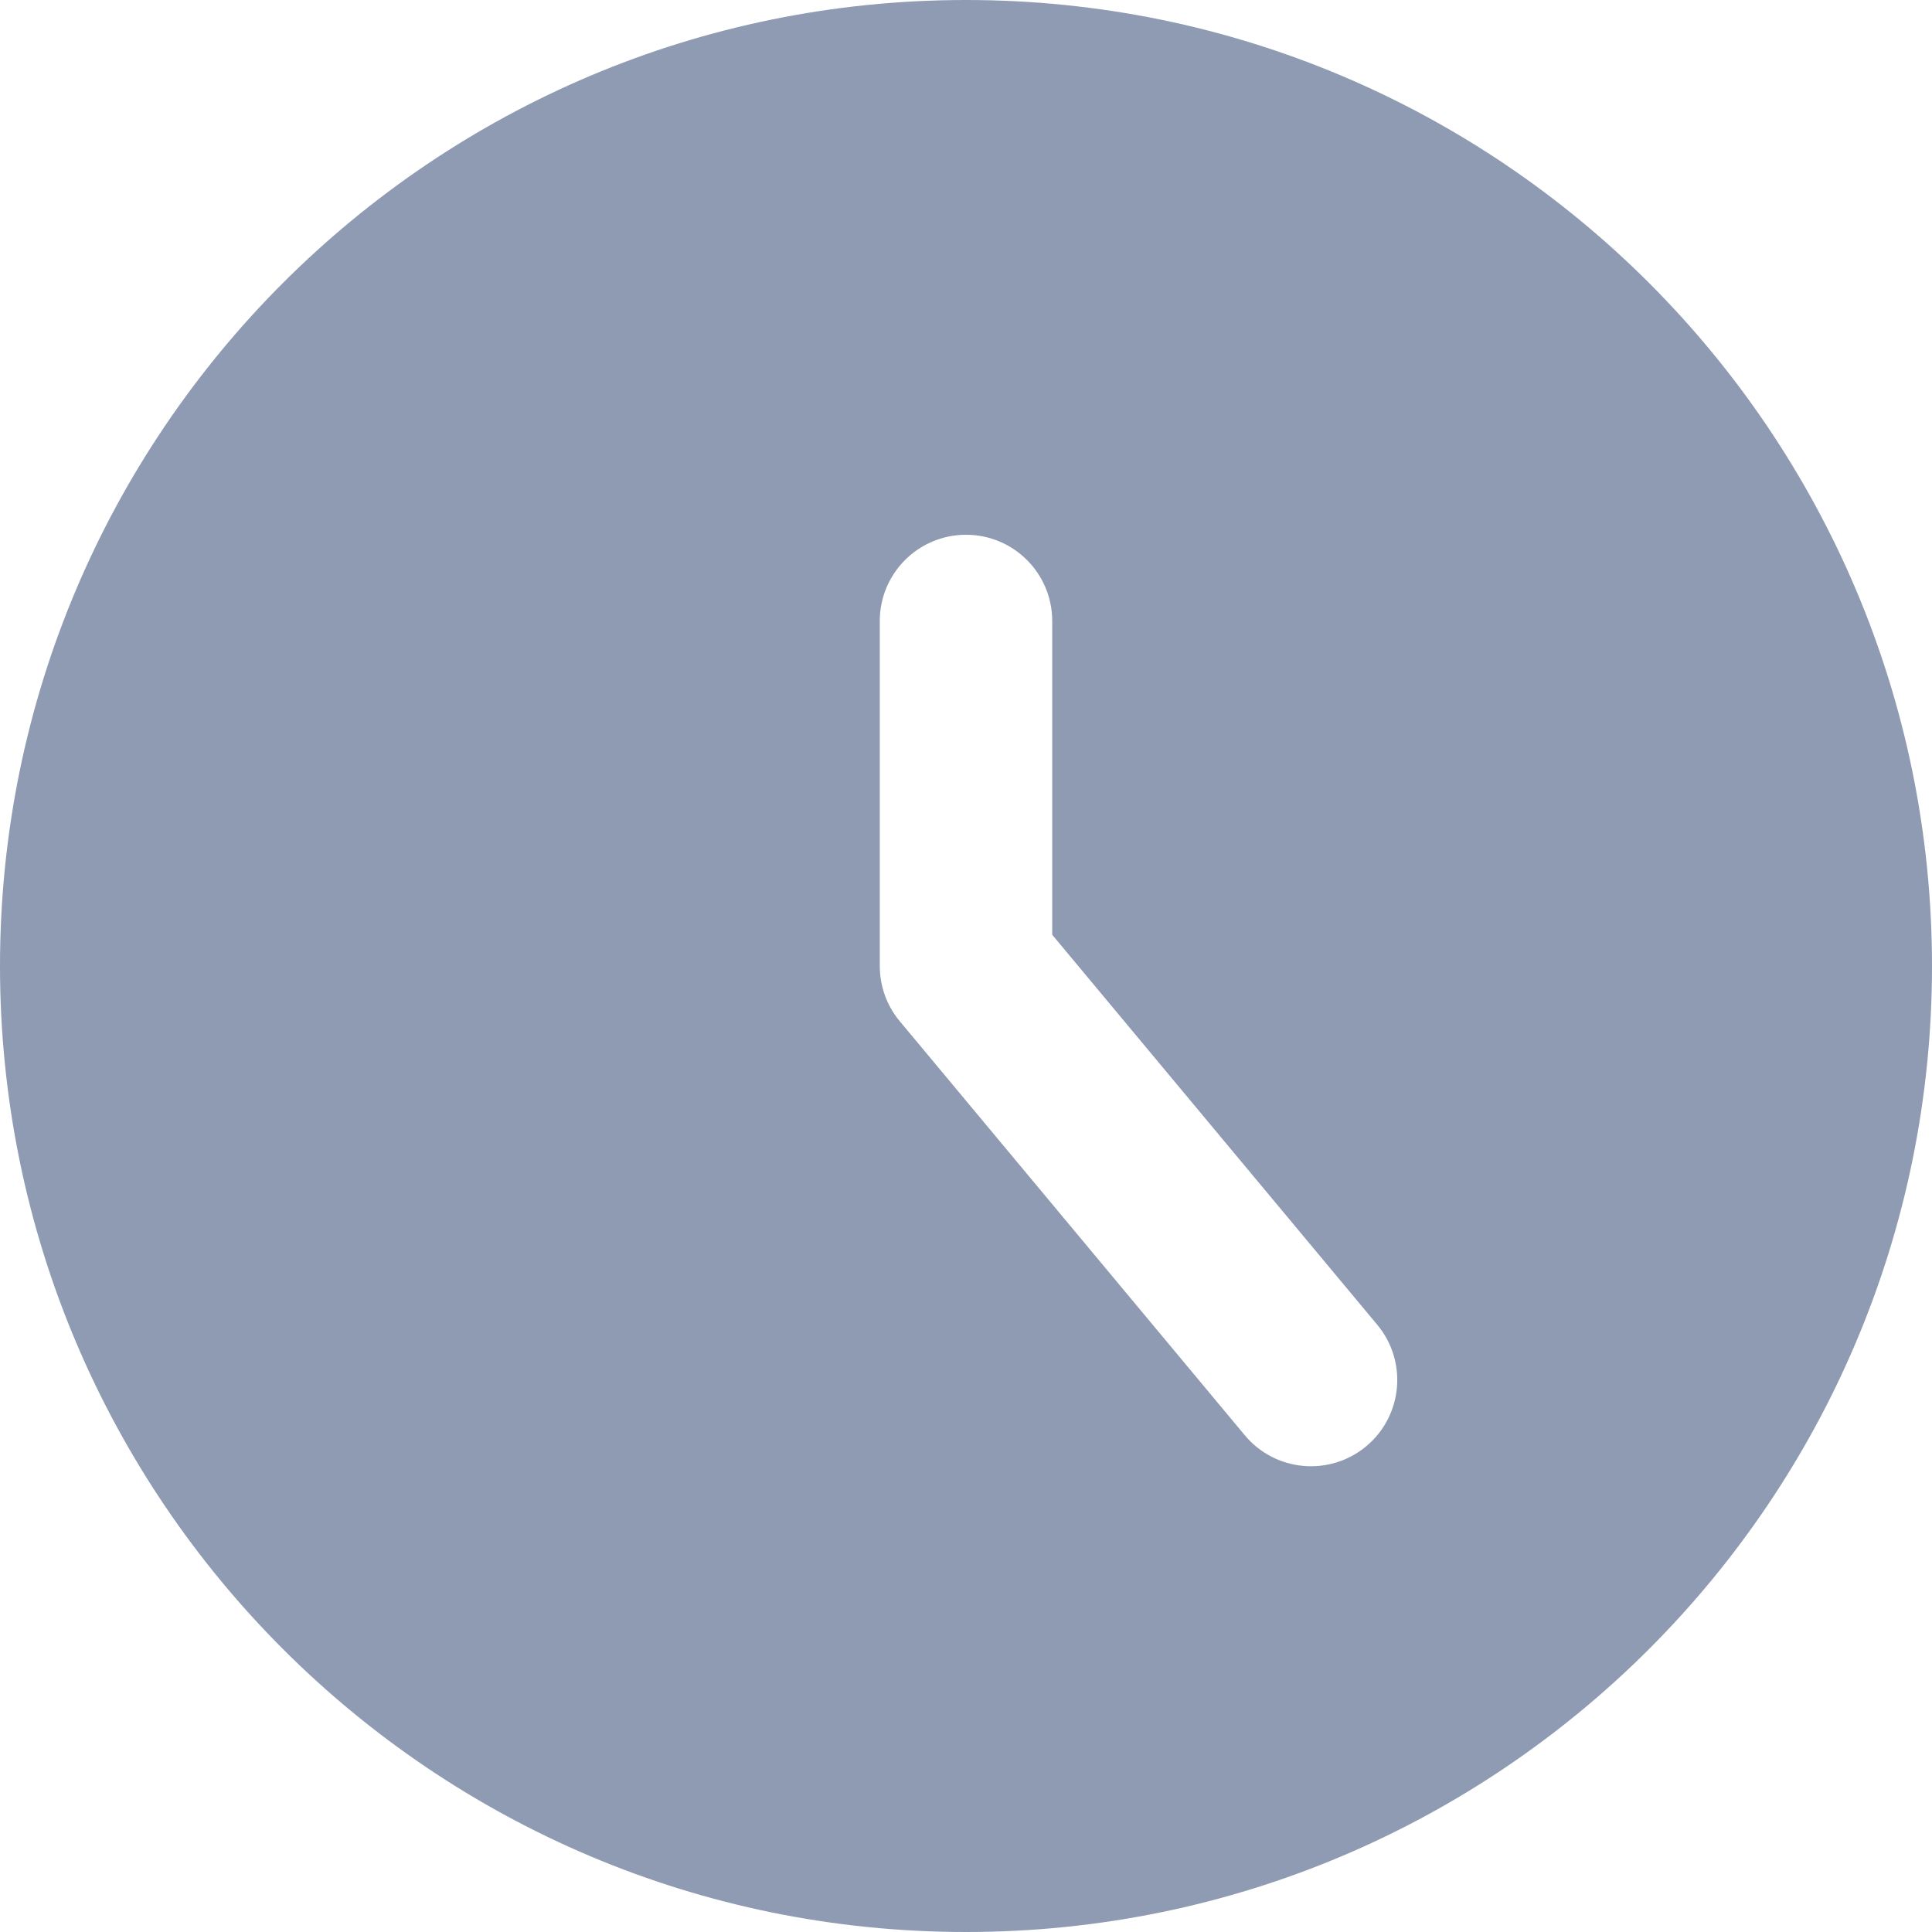 <svg width="24" height="24" viewBox="0 0 24 24" fill="none" xmlns="http://www.w3.org/2000/svg">
<path fill-rule="evenodd" clip-rule="evenodd" d="M12 24C18.627 24 24 18.627 24 12C24 5.373 18.627 0 12 0C5.373 0 0 5.373 0 12C0 18.627 5.373 24 12 24ZM13.071 7.714C13.071 7.123 12.592 6.643 12 6.643C11.408 6.643 10.929 7.123 10.929 7.714V12C10.929 12.251 11.016 12.493 11.177 12.686L15.463 17.829C15.841 18.283 16.517 18.345 16.972 17.966C17.426 17.587 17.488 16.912 17.109 16.457L13.071 11.612V7.714Z" fill="#8F9BB3"/>
</svg>
